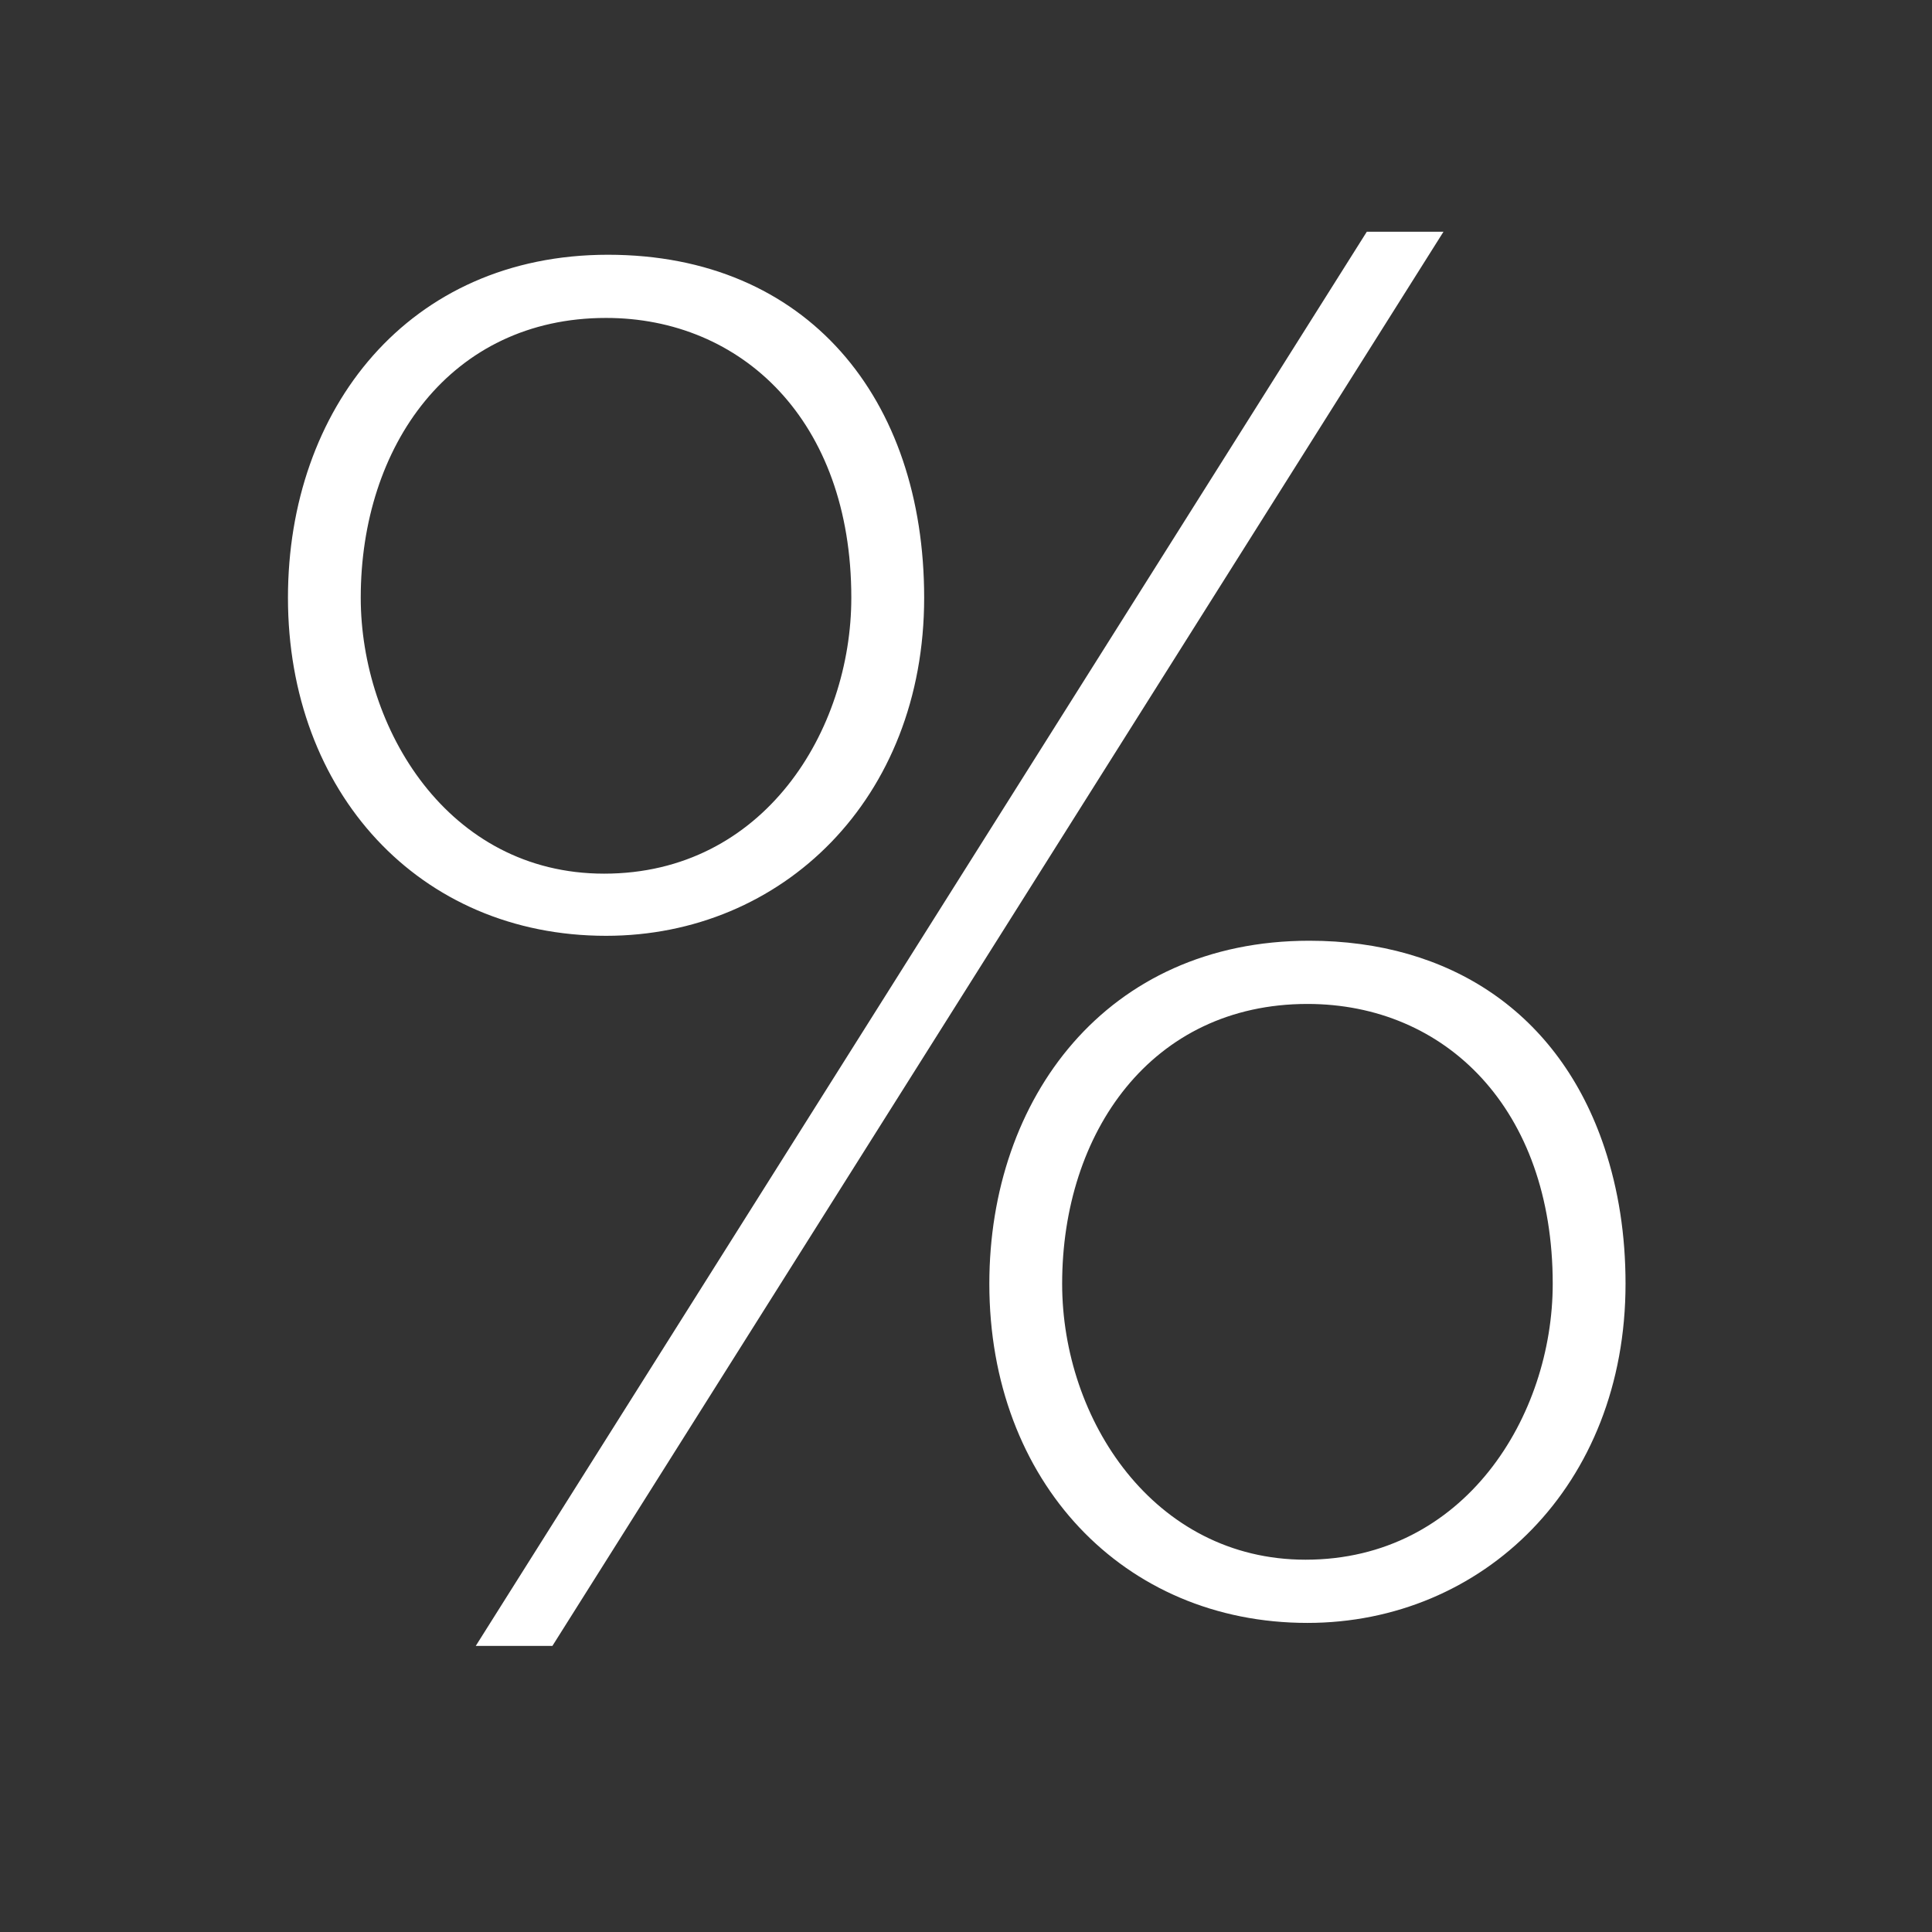<?xml version="1.0" encoding="utf-8"?>
<!-- Generator: Adobe Illustrator 18.1.1, SVG Export Plug-In . SVG Version: 6.00 Build 0)  -->
<svg version="1.2" baseProfile="tiny" xmlns="http://www.w3.org/2000/svg" xmlns:xlink="http://www.w3.org/1999/xlink" x="0px"
	 y="0px" width="64px" height="64px" viewBox="0 0 64 64" xml:space="preserve">

<rect x="0" y="0" width="64" height="64" fill="#333333" stroke="none"/>

<g id="Production">
	<g>
		<path fill="#ffffff" d="M20.077,31c-6.201,0-10.538-4.767-10.538-11.199c0-6.253,3.989-11.362,10.601-11.362
			c6.601,0,10.474,4.762,10.474,11.362C30.614,26.465,25.913,31,20.077,31z M20.013,28.941
			c5.297,0,8.188-4.745,8.188-9.141c0-5.89-3.648-9.268-8.125-9.268c-5.157,0-8.126,4.247-8.126,9.268
			C11.951,24.104,14.818,28.941,20.013,28.941z M45.277,7.677h2.54L18.299,54.523h-2.539L45.277,7.677z
			 M32.773,42.526c0-6.133,3.873-11.363,10.601-11.363c4.635,0,8.278,2.369,9.776,6.856
			c0.465,1.397,0.698,2.898,0.698,4.507c0,6.702-4.739,11.235-10.538,11.235
			C37.219,53.762,32.773,49.082,32.773,42.526z M35.185,42.526c0,4.508,3.044,9.141,8.062,9.141
			c5.277,0,8.189-4.764,8.189-9.141c0-5.789-3.546-9.269-8.126-9.269C38.138,33.258,35.185,37.523,35.185,42.526z"/>
	</g>
</g>
</svg>
